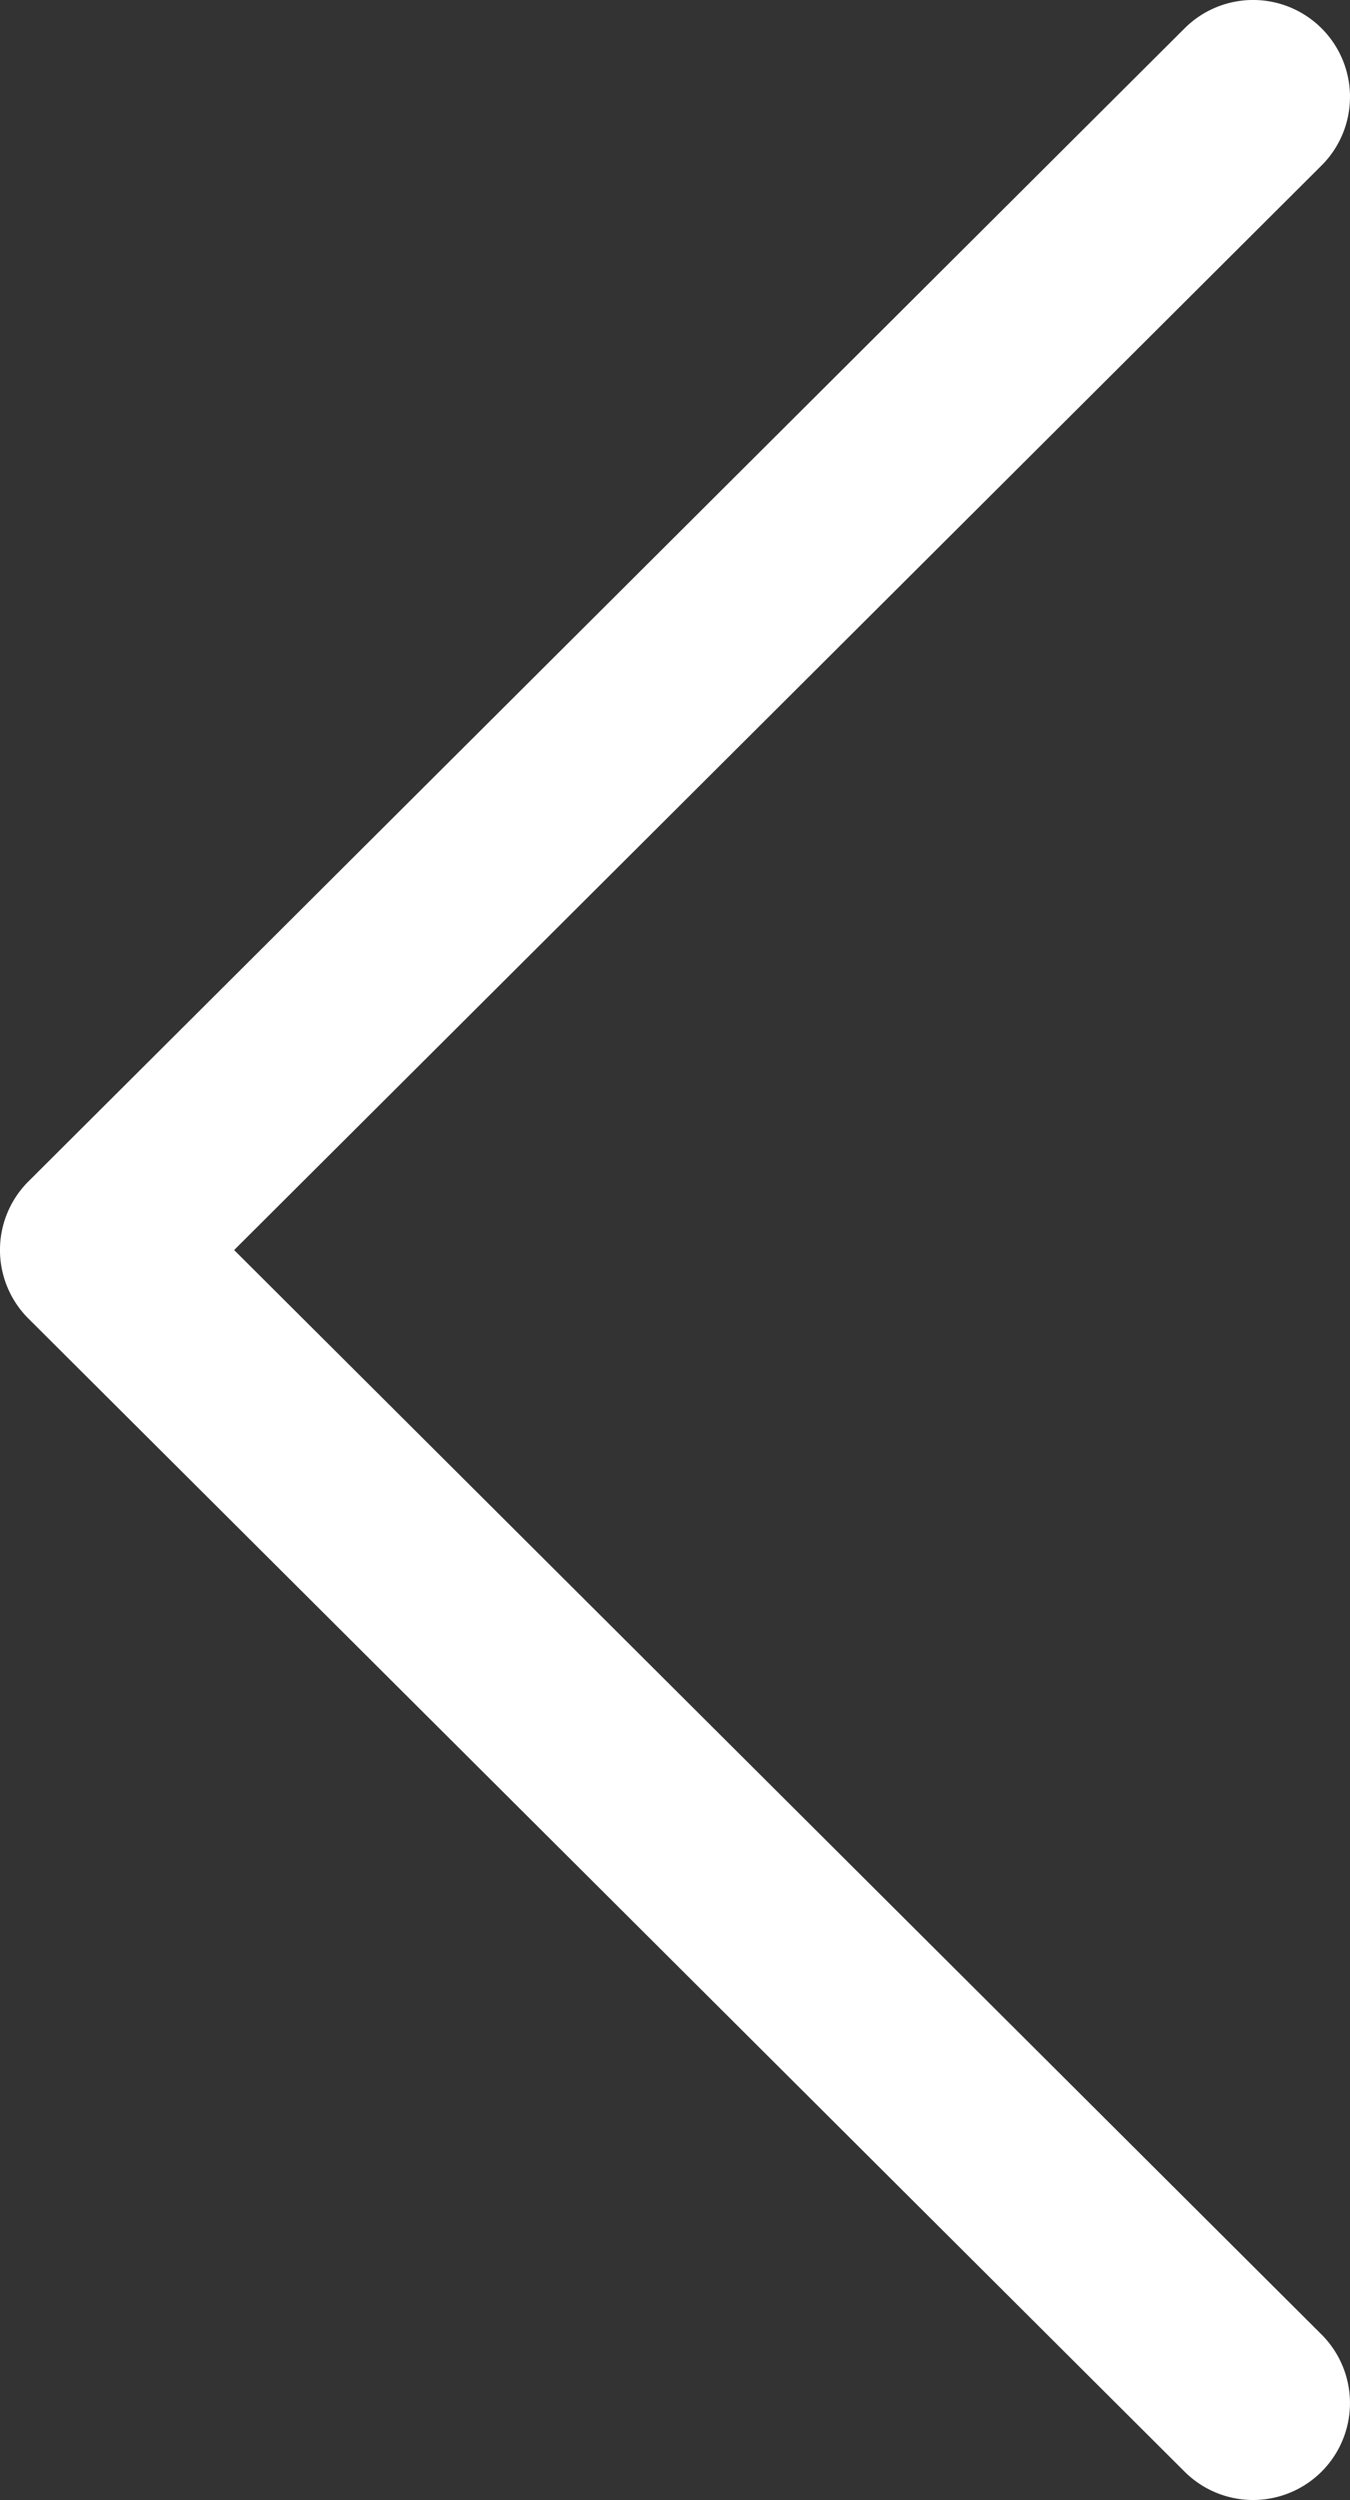 <svg xmlns="http://www.w3.org/2000/svg" width="29.165" height="54.002" viewBox="0 0 29.165 54.002">
  <rect x="0" y="0" width="29.165" height="54.002" fill="#333333" stroke="none"/>
  <g id="next" transform="translate(146.907 54.002) rotate(180)">
    <g id="Group_841" data-name="Group 841" transform="translate(117.742 0)">
      <path id="Path_3834" data-name="Path 3834" d="M146.292,25.519,121.314.611a2.093,2.093,0,1,0-2.956,2.965L141.849,27,118.357,50.427a2.093,2.093,0,0,0,2.957,2.964l24.978-24.908a2.092,2.092,0,0,0,0-2.964Z" transform="translate(-117.742 0)" fill="#fff"/>
    </g>
  </g>
</svg>
